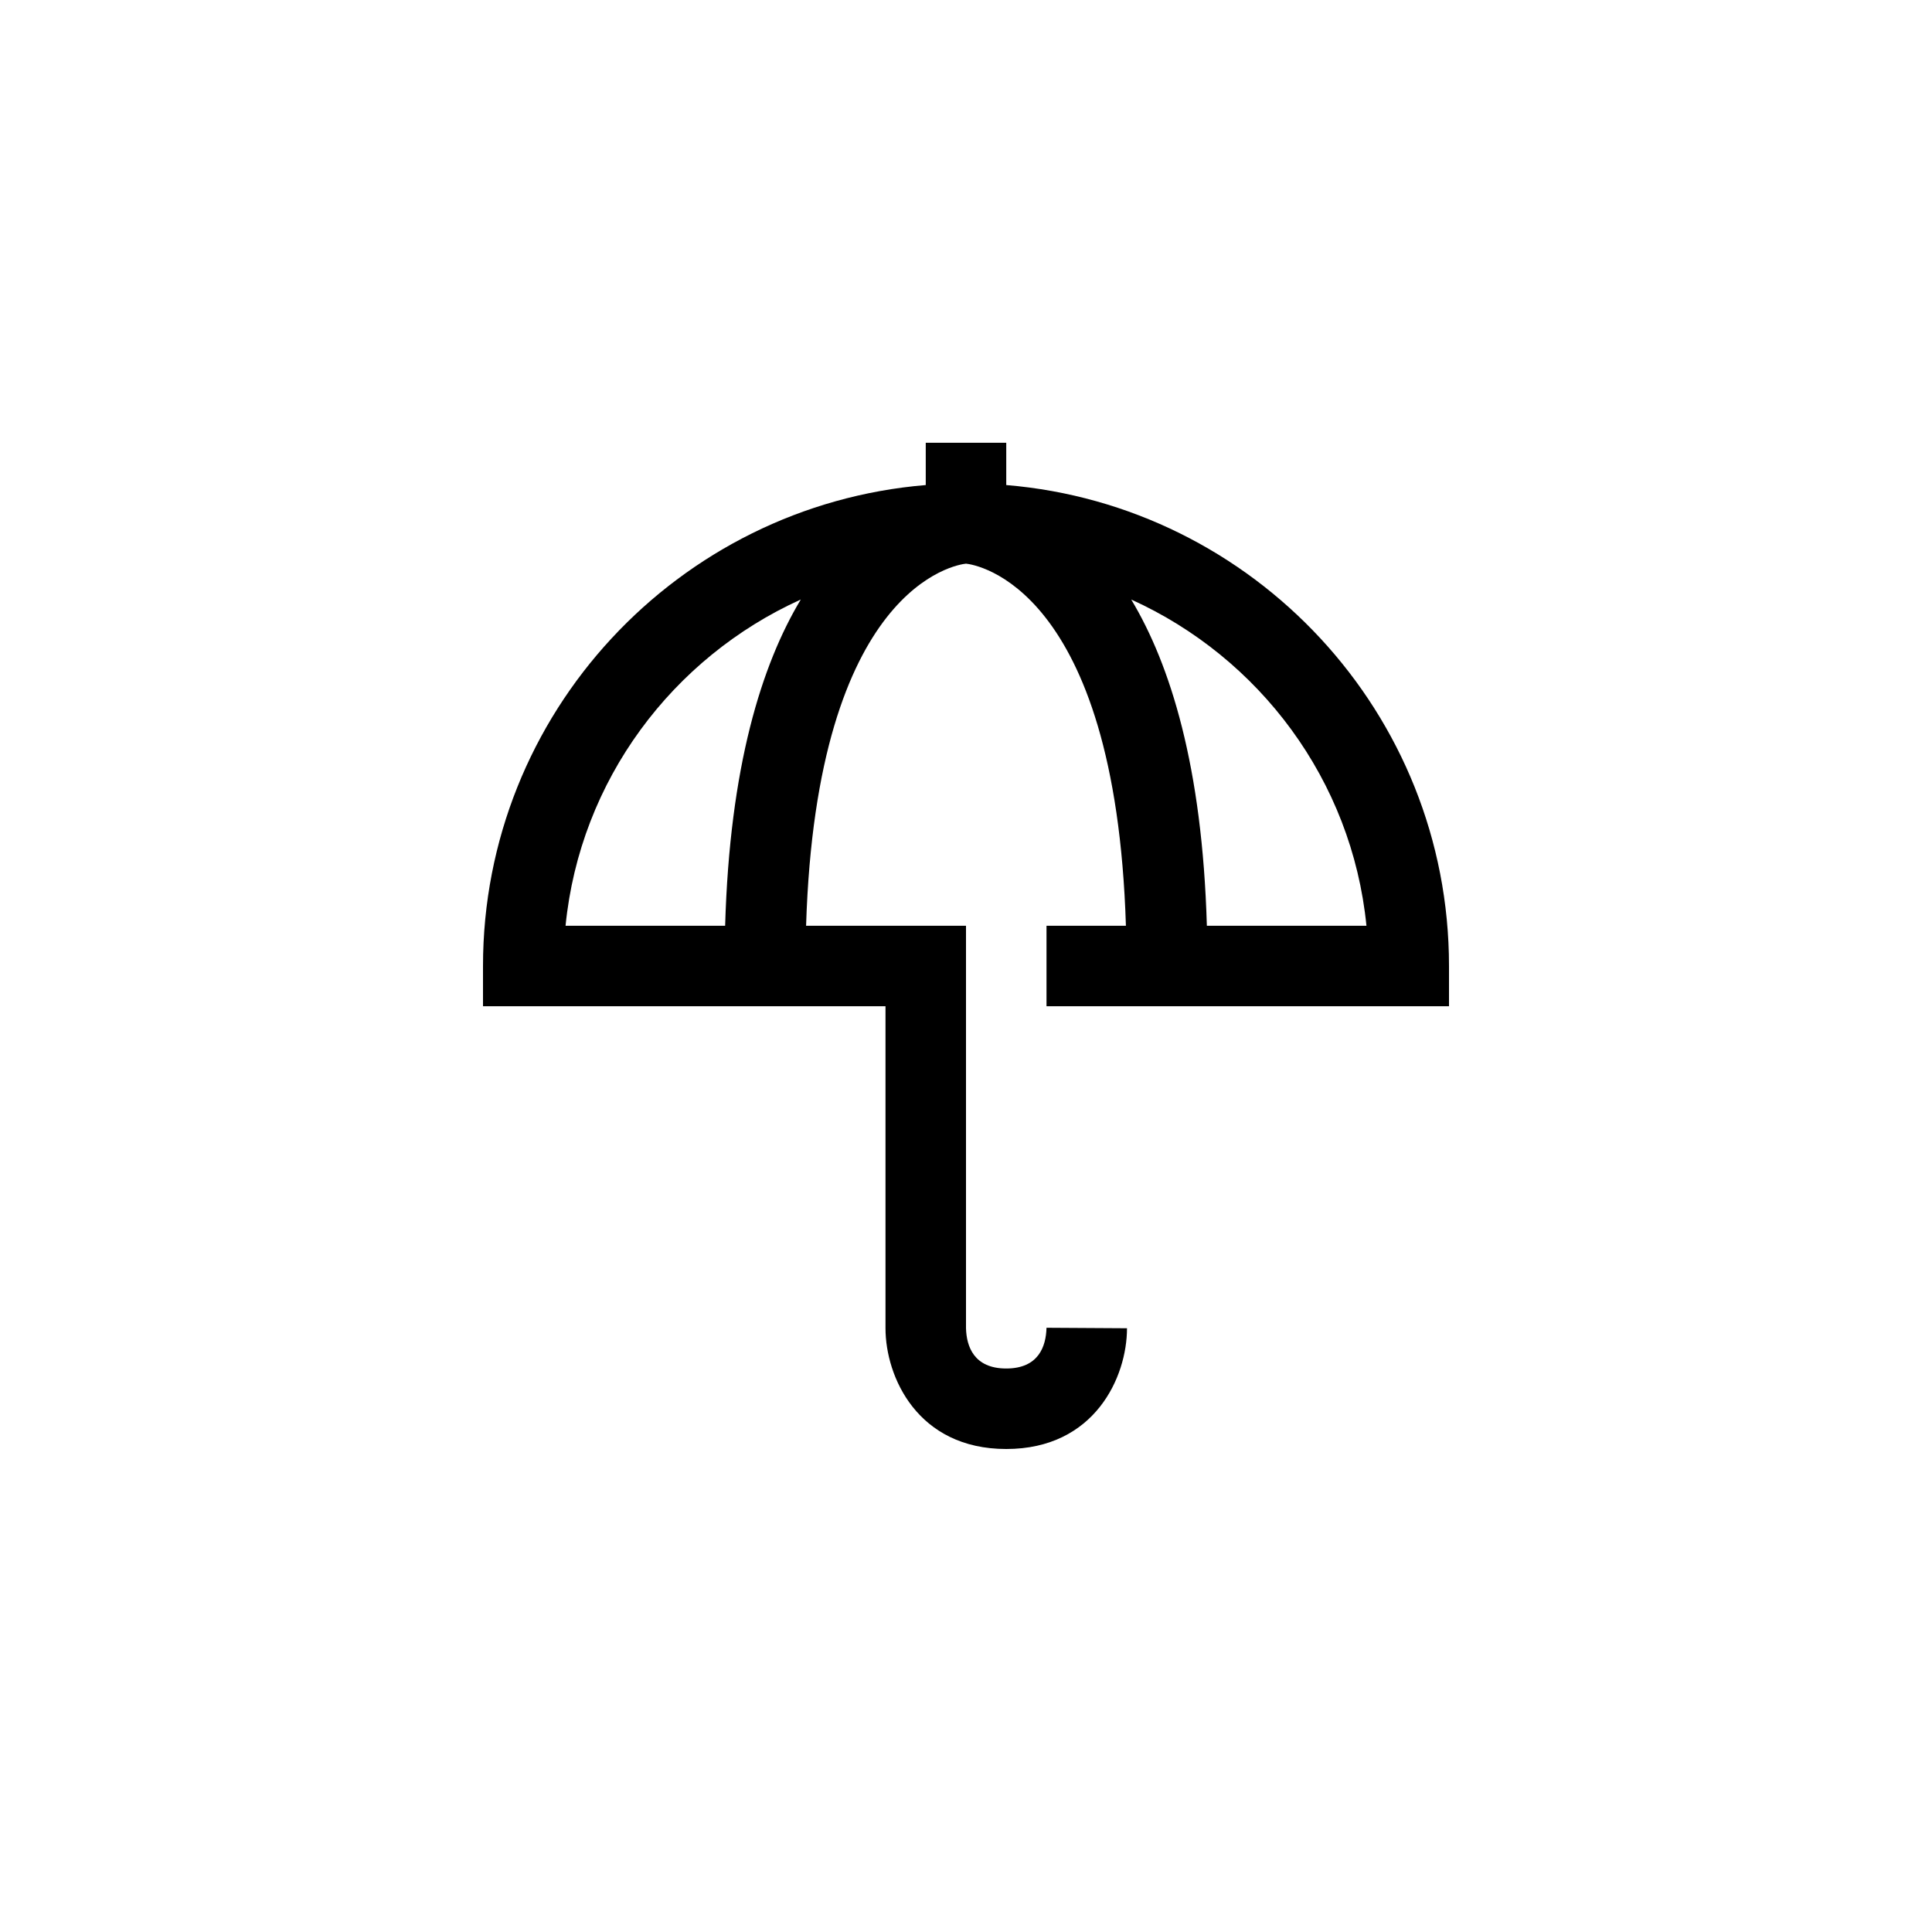 <?xml version="1.0" encoding="UTF-8"?>
<svg xmlns="http://www.w3.org/2000/svg" xmlns:xlink="http://www.w3.org/1999/xlink" width="48pt" height="48pt" viewBox="0 0 48 48" version="1.1">
<g id="surface1">
<path style=" stroke:none;fill-rule:nonzero;fill:rgb(0%,0%,0%);fill-opacity:1;" d="M 19.895 14.895 C 18.922 16.516 18.129 19.047 18.016 23 L 14.051 23 C 14.41 19.383 16.711 16.336 19.895 14.895 M 33.949 23 L 29.984 23 C 29.871 19.047 29.078 16.516 28.105 14.895 C 31.289 16.336 33.59 19.383 33.949 23 M 12 24 L 12 25 L 22 25 L 22 33 C 22 34.207 22.797 36 25 36 C 27.203 36 28 34.207 28 33 L 26 32.988 C 25.988 33.449 25.805 34 25 34 C 24.195 34 24.012 33.449 24 33 L 24 23 L 20.027 23 C 20.289 14.555 23.77 14.027 24 14.004 C 24.234 14.027 27.711 14.555 27.973 23 L 26 23 L 26 25 L 36 25 L 36 24 C 36 17.719 31.152 12.562 25 12.051 L 25 11 L 23 11 L 23 12.051 C 16.848 12.562 12 17.719 12 24 "/>
</g>
</svg>
